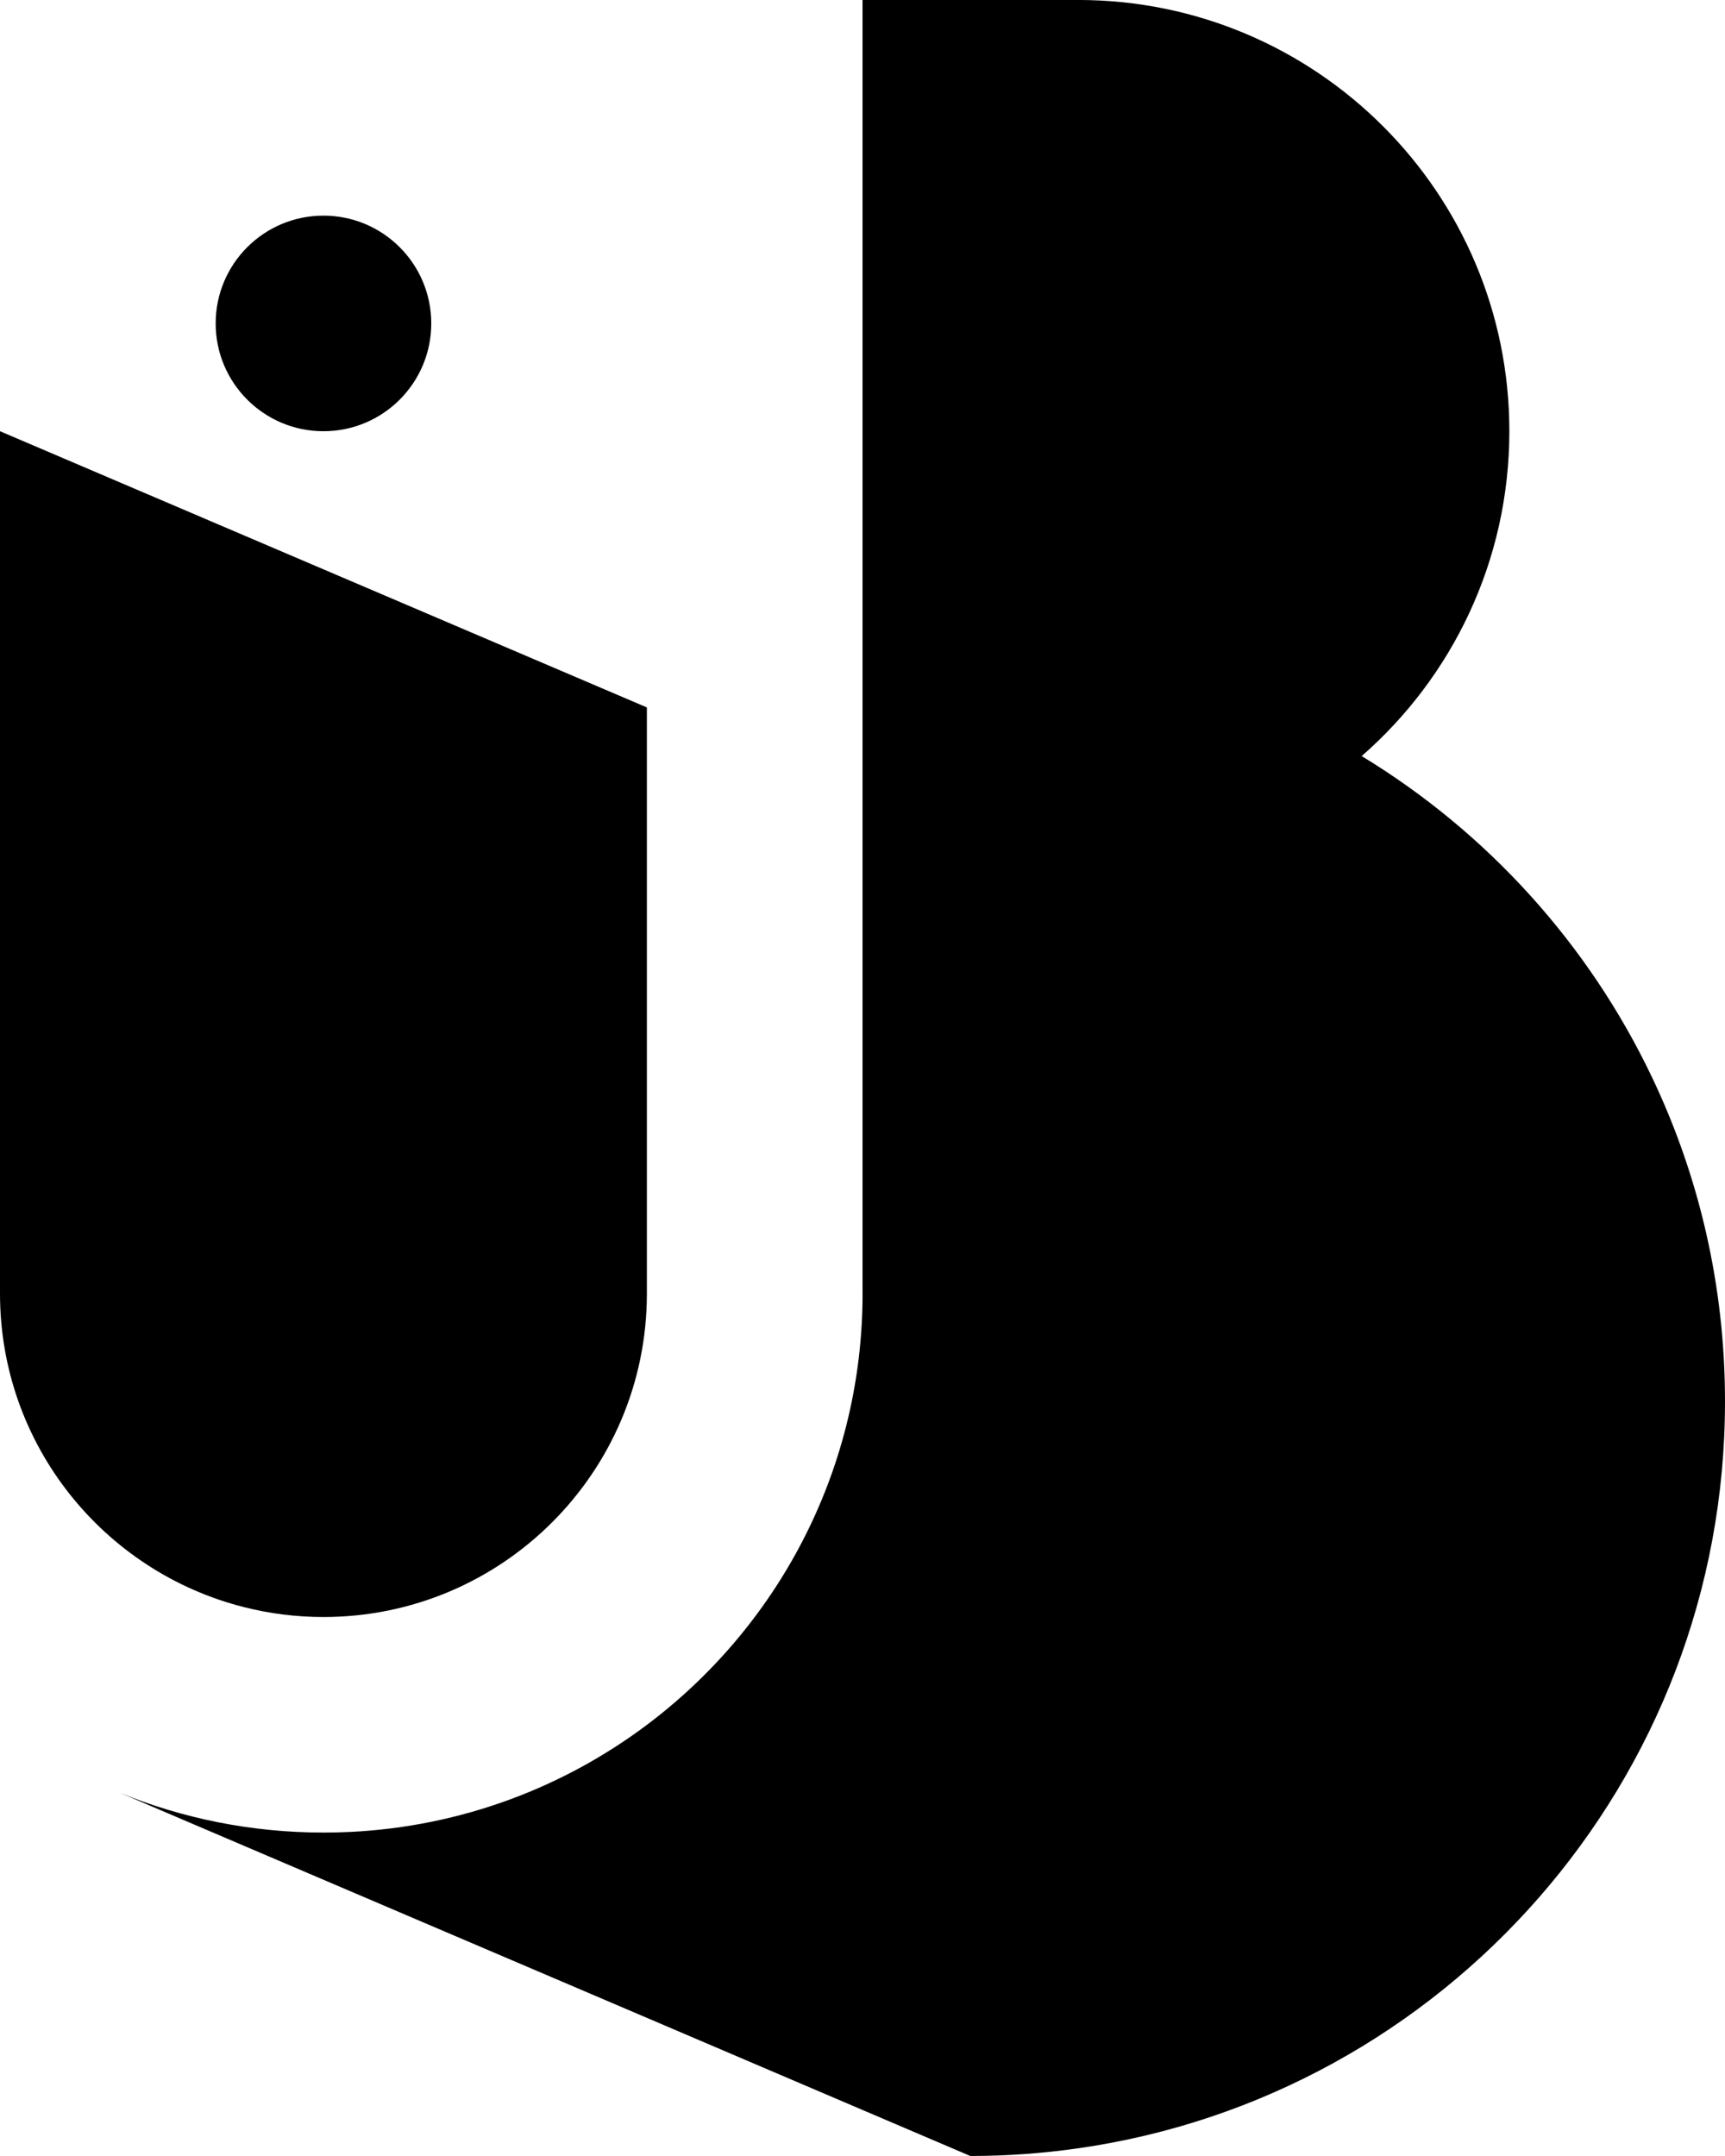 <?xml version="1.0" encoding="UTF-8"?>
<!DOCTYPE svg PUBLIC "-//W3C//DTD SVG 1.1//EN" "http://www.w3.org/Graphics/SVG/1.1/DTD/svg11.dtd">
<!--Risorse grafiche UNIBAS - bit.ly/unibasbrand -->
<svg xmlns="http://www.w3.org/2000/svg" xml:space="preserve" width="24mm" height="30mm" version="1.1" style="shape-rendering:geometricPrecision; text-rendering:geometricPrecision; image-rendering:optimizeQuality; fill-rule:evenodd; clip-rule:evenodd"
viewBox="0 0 929.81 1162.25"
 xmlns:xlink="http://www.w3.org/1999/xlink"
 xmlns:xodm="http://www.corel.com/coreldraw/odm/2003">
 <defs>
  <style type="text/css">
   <![CDATA[
    .fil0 {fill:black;fill-rule:nonzero}
   ]]>
  </style>
 </defs>
 <g id="Layer_x0020_1">
  <g id="_1911624012880">
   <path class="fil0" d="M348.68 381.36l0 316c0,96.29 -78.04,174.34 -174.34,174.34 -14.76,0 -29.08,-1.85 -42.78,-5.32 -75.59,-19.06 -131.56,-87.49 -131.56,-169.02l0 -464.89 0.03 0 348.65 148.89z"/>
   <path class="fil0" d="M232.46 174.34c0,32.1 -26.01,58.12 -58.11,58.12 -32.09,0 -58.1,-26.02 -58.1,-58.12 0,-32.08 26.01,-58.1 58.1,-58.1 32.11,0 58.11,26.02 58.11,58.1z"/>
   <path class="fil0" d="M929.81 755.47c0,204.93 -151.54,374.47 -348.68,402.64 -18.98,2.72 -38.38,4.14 -58.11,4.14l-58.1 -24.81 -116.24 -49.66 -119.51 -51.03 -164.63 -70.32c33.89,13.85 70.97,21.47 109.81,21.47 4.89,0 9.75,-0.12 14.56,-0.35 59.79,-2.95 114.83,-23.96 159.77,-57.71 69.66,-52.32 115.05,-135.21 116.24,-228.75 0.01,-1.24 0.01,-2.5 0.01,-3.76 0,-1.24 0,-2.49 -0.01,-3.75l0 -693.6 116.21 0c128.38,0 232.44,104.08 232.44,232.46 0,69.87 -30.8,132.52 -79.6,175.14 67.73,41.14 122.49,101.52 156.68,173.53 25.12,52.84 39.16,111.94 39.16,174.34z"/>
  </g>
 </g>
</svg>
